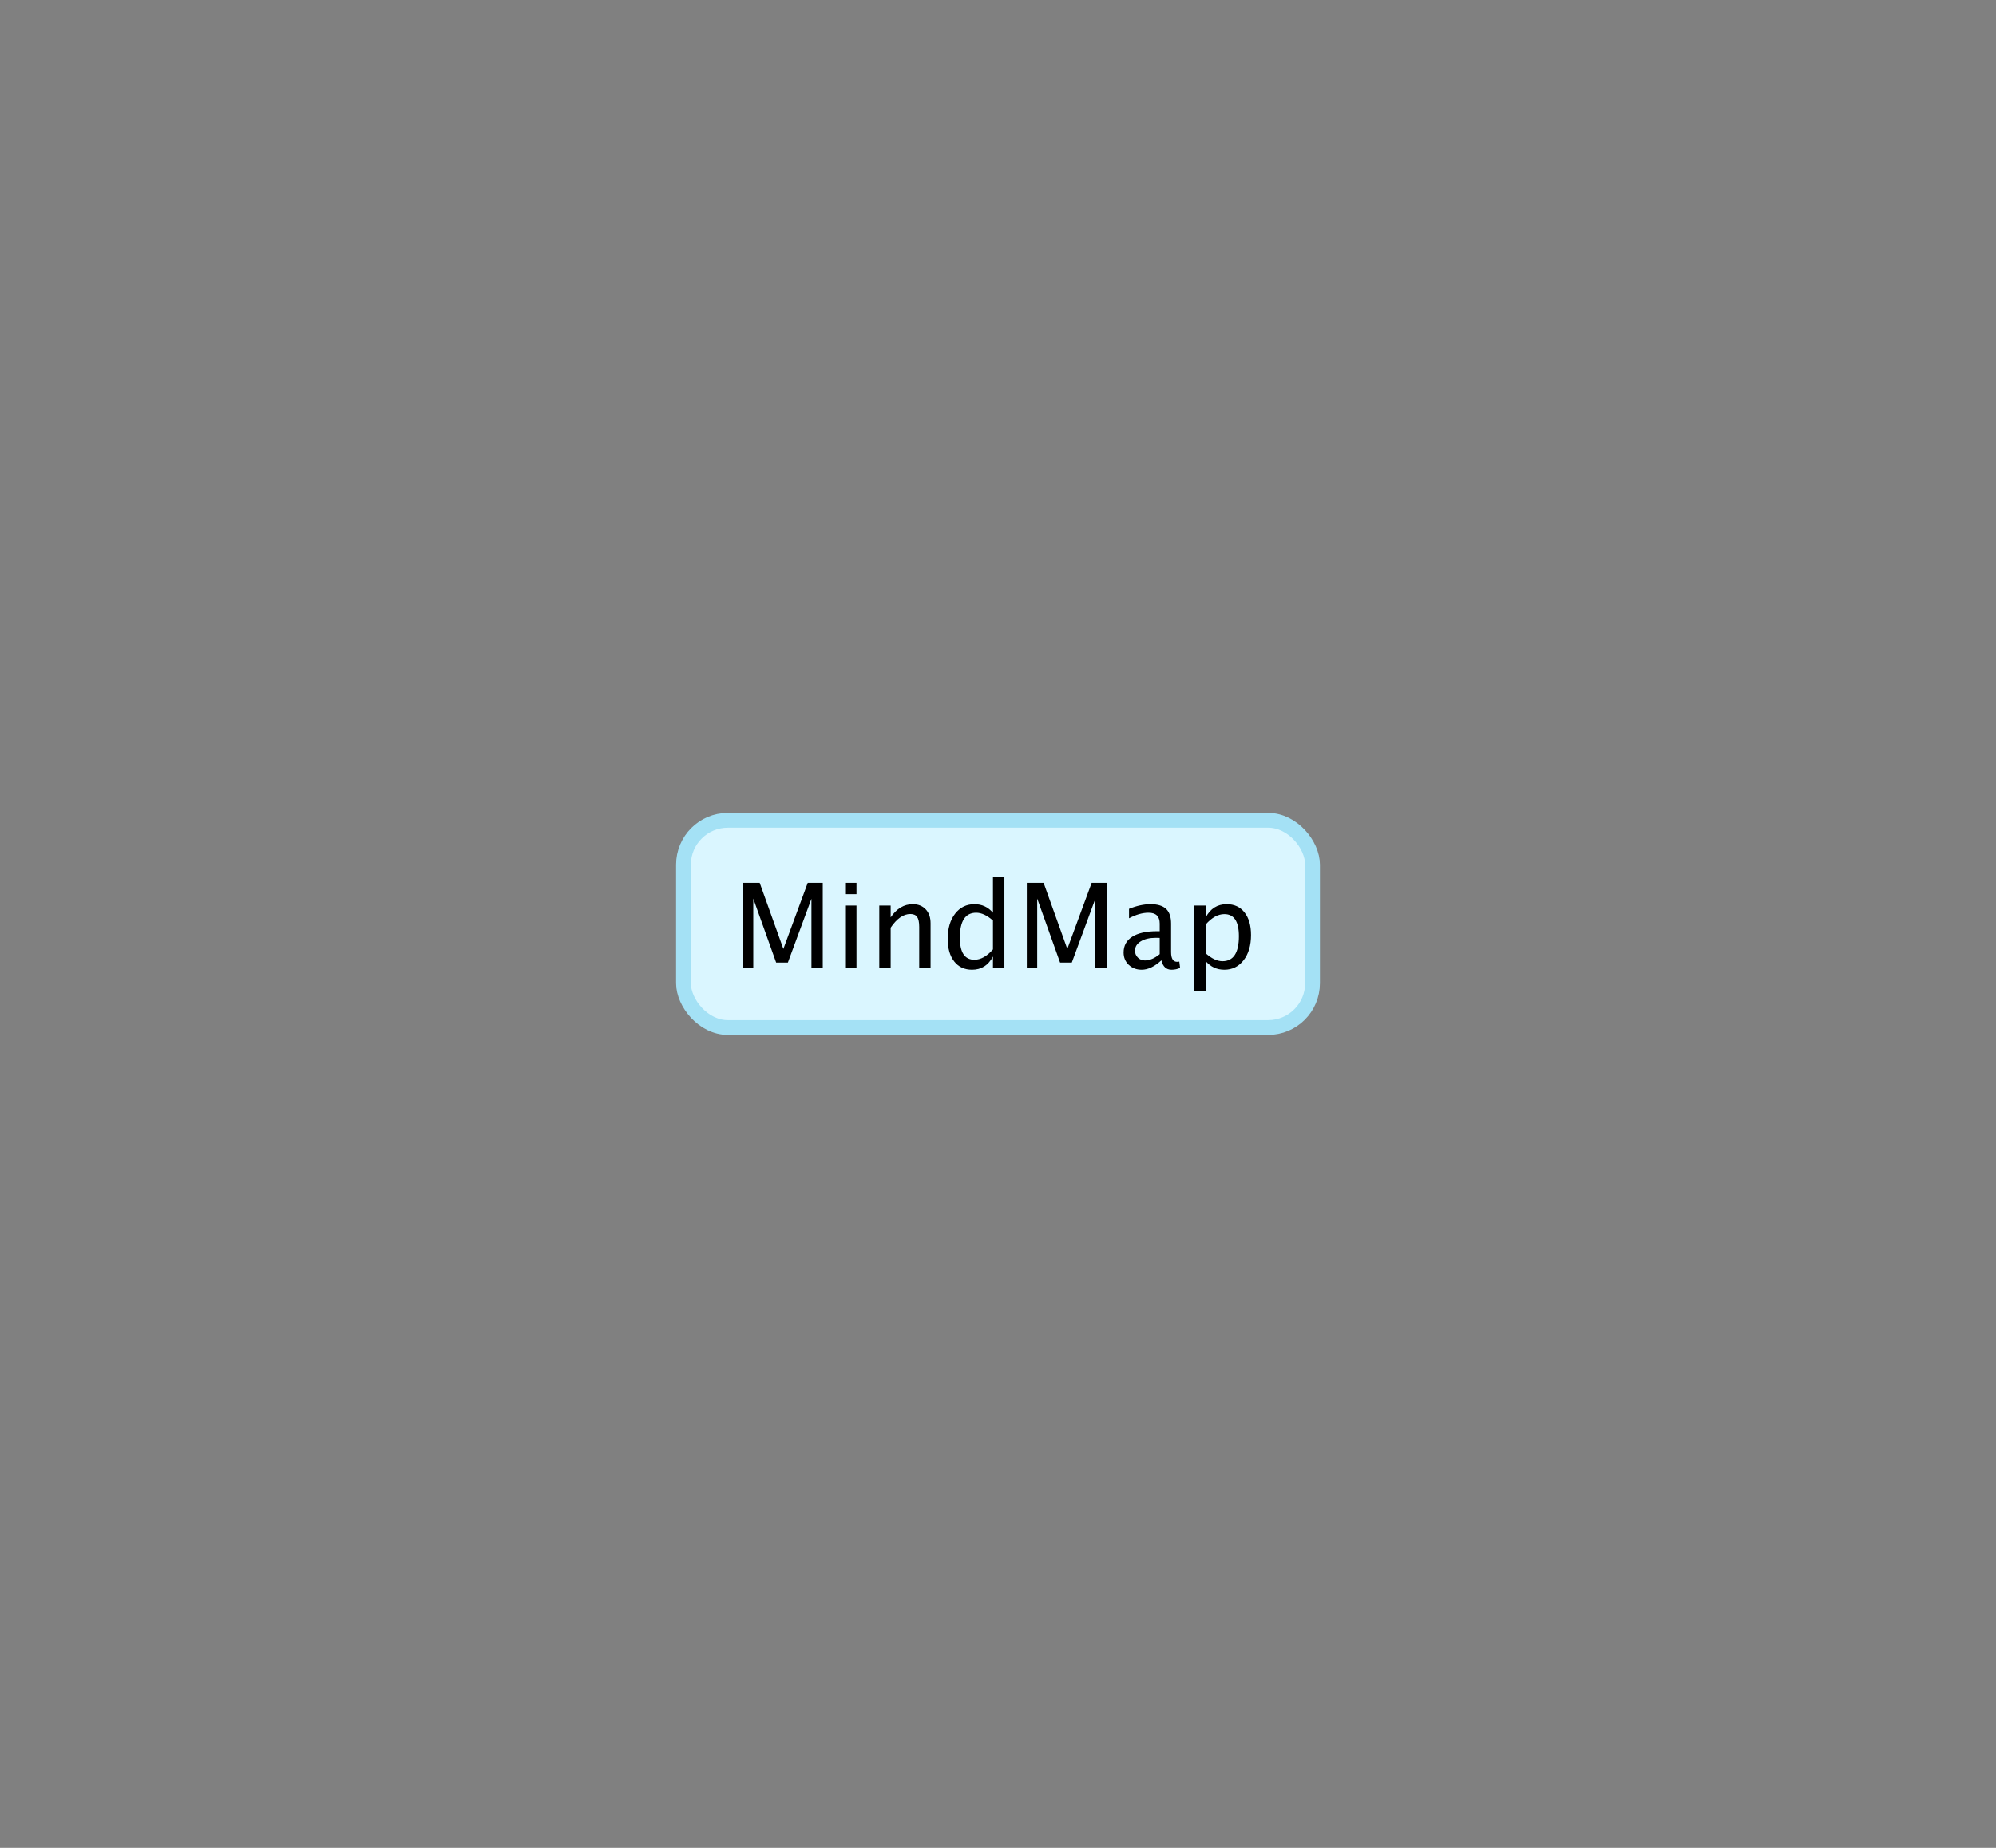 <?xml version="1.0" encoding="UTF-8"?>
<svg width="135px" height="125px" viewBox="0 0 135 125" version="1.1" xmlns="http://www.w3.org/2000/svg" xmlns:xlink="http://www.w3.org/1999/xlink">
    <rect x="0" y="0" width="135" height="125" fill="#808080" stroke="none"/>
    <!-- Generator: Sketch 50.2 (55047) - http://www.bohemiancoding.com/sketch -->
    <title>blank_diagram_mind</title>
    <desc>Created with Sketch.</desc>
    <defs></defs>
    <g id="blank_diagram_mind" stroke="none" stroke-width="1" fill="none" fill-rule="evenodd">
        <rect id="Rectangle" stroke="#A4E1F5" fill="#DAF6FF" x="46.228" y="55.492" width="42.545" height="14.015" rx="3"></rect>
        <path d="M50.246,65.5 L50.246,59.719 L51.383,59.719 L52.984,64.191 L54.633,59.719 L55.648,59.719 L55.648,65.5 L54.883,65.5 L54.883,60.797 L53.289,65.113 L52.496,65.113 L50.949,60.785 L50.949,65.5 L50.246,65.5 Z M57.16,65.5 L57.16,61.258 L57.93,61.258 L57.93,65.5 L57.16,65.5 Z M57.16,60.488 L57.16,59.719 L57.93,59.719 L57.93,60.488 L57.16,60.488 Z M59.472,65.5 L59.472,61.258 L60.242,61.258 L60.242,62.055 C60.648,61.461 61.146,61.164 61.734,61.164 C62.101,61.164 62.394,61.281 62.613,61.514 C62.832,61.747 62.941,62.06 62.941,62.453 L62.941,65.5 L62.172,65.5 L62.172,62.703 C62.172,62.388 62.125,62.163 62.033,62.029 C61.94,61.895 61.787,61.828 61.574,61.828 C61.103,61.828 60.659,62.137 60.242,62.754 L60.242,65.5 L59.472,65.5 Z M67.16,65.5 L67.16,64.703 C66.847,65.299 66.376,65.598 65.746,65.598 C65.235,65.598 64.834,65.411 64.541,65.039 C64.248,64.667 64.101,64.158 64.101,63.512 C64.101,62.806 64.267,62.238 64.599,61.809 C64.931,61.379 65.368,61.164 65.91,61.164 C66.412,61.164 66.829,61.357 67.16,61.742 L67.16,59.332 L67.933,59.332 L67.933,65.5 L67.16,65.5 Z M67.16,62.27 C66.761,61.918 66.384,61.742 66.027,61.742 C65.29,61.742 64.921,62.306 64.921,63.434 C64.921,64.426 65.25,64.922 65.906,64.922 C66.333,64.922 66.751,64.689 67.16,64.223 L67.16,62.27 Z M69.449,65.5 L69.449,59.719 L70.585,59.719 L72.187,64.191 L73.835,59.719 L74.851,59.719 L74.851,65.5 L74.085,65.5 L74.085,60.797 L72.492,65.113 L71.699,65.113 L70.152,60.785 L70.152,65.5 L69.449,65.5 Z M78.55,64.961 C78.089,65.385 77.645,65.598 77.218,65.598 C76.866,65.598 76.575,65.488 76.343,65.268 C76.111,65.048 75.995,64.77 75.995,64.434 C75.995,63.97 76.19,63.614 76.579,63.365 C76.969,63.117 77.527,62.992 78.253,62.992 L78.437,62.992 L78.437,62.48 C78.437,61.988 78.184,61.742 77.679,61.742 C77.273,61.742 76.834,61.867 76.362,62.117 L76.362,61.48 C76.881,61.27 77.366,61.164 77.82,61.164 C78.293,61.164 78.643,61.271 78.868,61.484 C79.094,61.698 79.206,62.03 79.206,62.48 L79.206,64.402 C79.206,64.842 79.342,65.062 79.612,65.062 C79.646,65.062 79.696,65.057 79.761,65.047 L79.816,65.473 C79.641,65.556 79.448,65.598 79.237,65.598 C78.878,65.598 78.649,65.385 78.55,64.961 Z M78.437,64.543 L78.437,63.445 L78.179,63.438 C77.757,63.438 77.416,63.518 77.155,63.678 C76.895,63.838 76.765,64.048 76.765,64.309 C76.765,64.493 76.83,64.65 76.96,64.777 C77.09,64.905 77.249,64.969 77.437,64.969 C77.757,64.969 78.09,64.827 78.437,64.543 Z M80.78,67.043 L80.78,61.258 L81.55,61.258 L81.55,62.055 C81.865,61.461 82.338,61.164 82.968,61.164 C83.478,61.164 83.88,61.35 84.173,61.723 C84.466,62.095 84.612,62.604 84.612,63.25 C84.612,63.953 84.446,64.52 84.114,64.951 C83.782,65.382 83.345,65.598 82.804,65.598 C82.301,65.598 81.883,65.405 81.55,65.02 L81.55,67.043 L80.78,67.043 Z M81.55,64.488 C81.946,64.842 82.323,65.02 82.683,65.02 C83.422,65.02 83.792,64.456 83.792,63.328 C83.792,62.333 83.464,61.836 82.808,61.836 C82.378,61.836 81.959,62.069 81.55,62.535 L81.55,64.488 Z" id="MindMap" fill="#000000"></path>
    </g>
</svg>